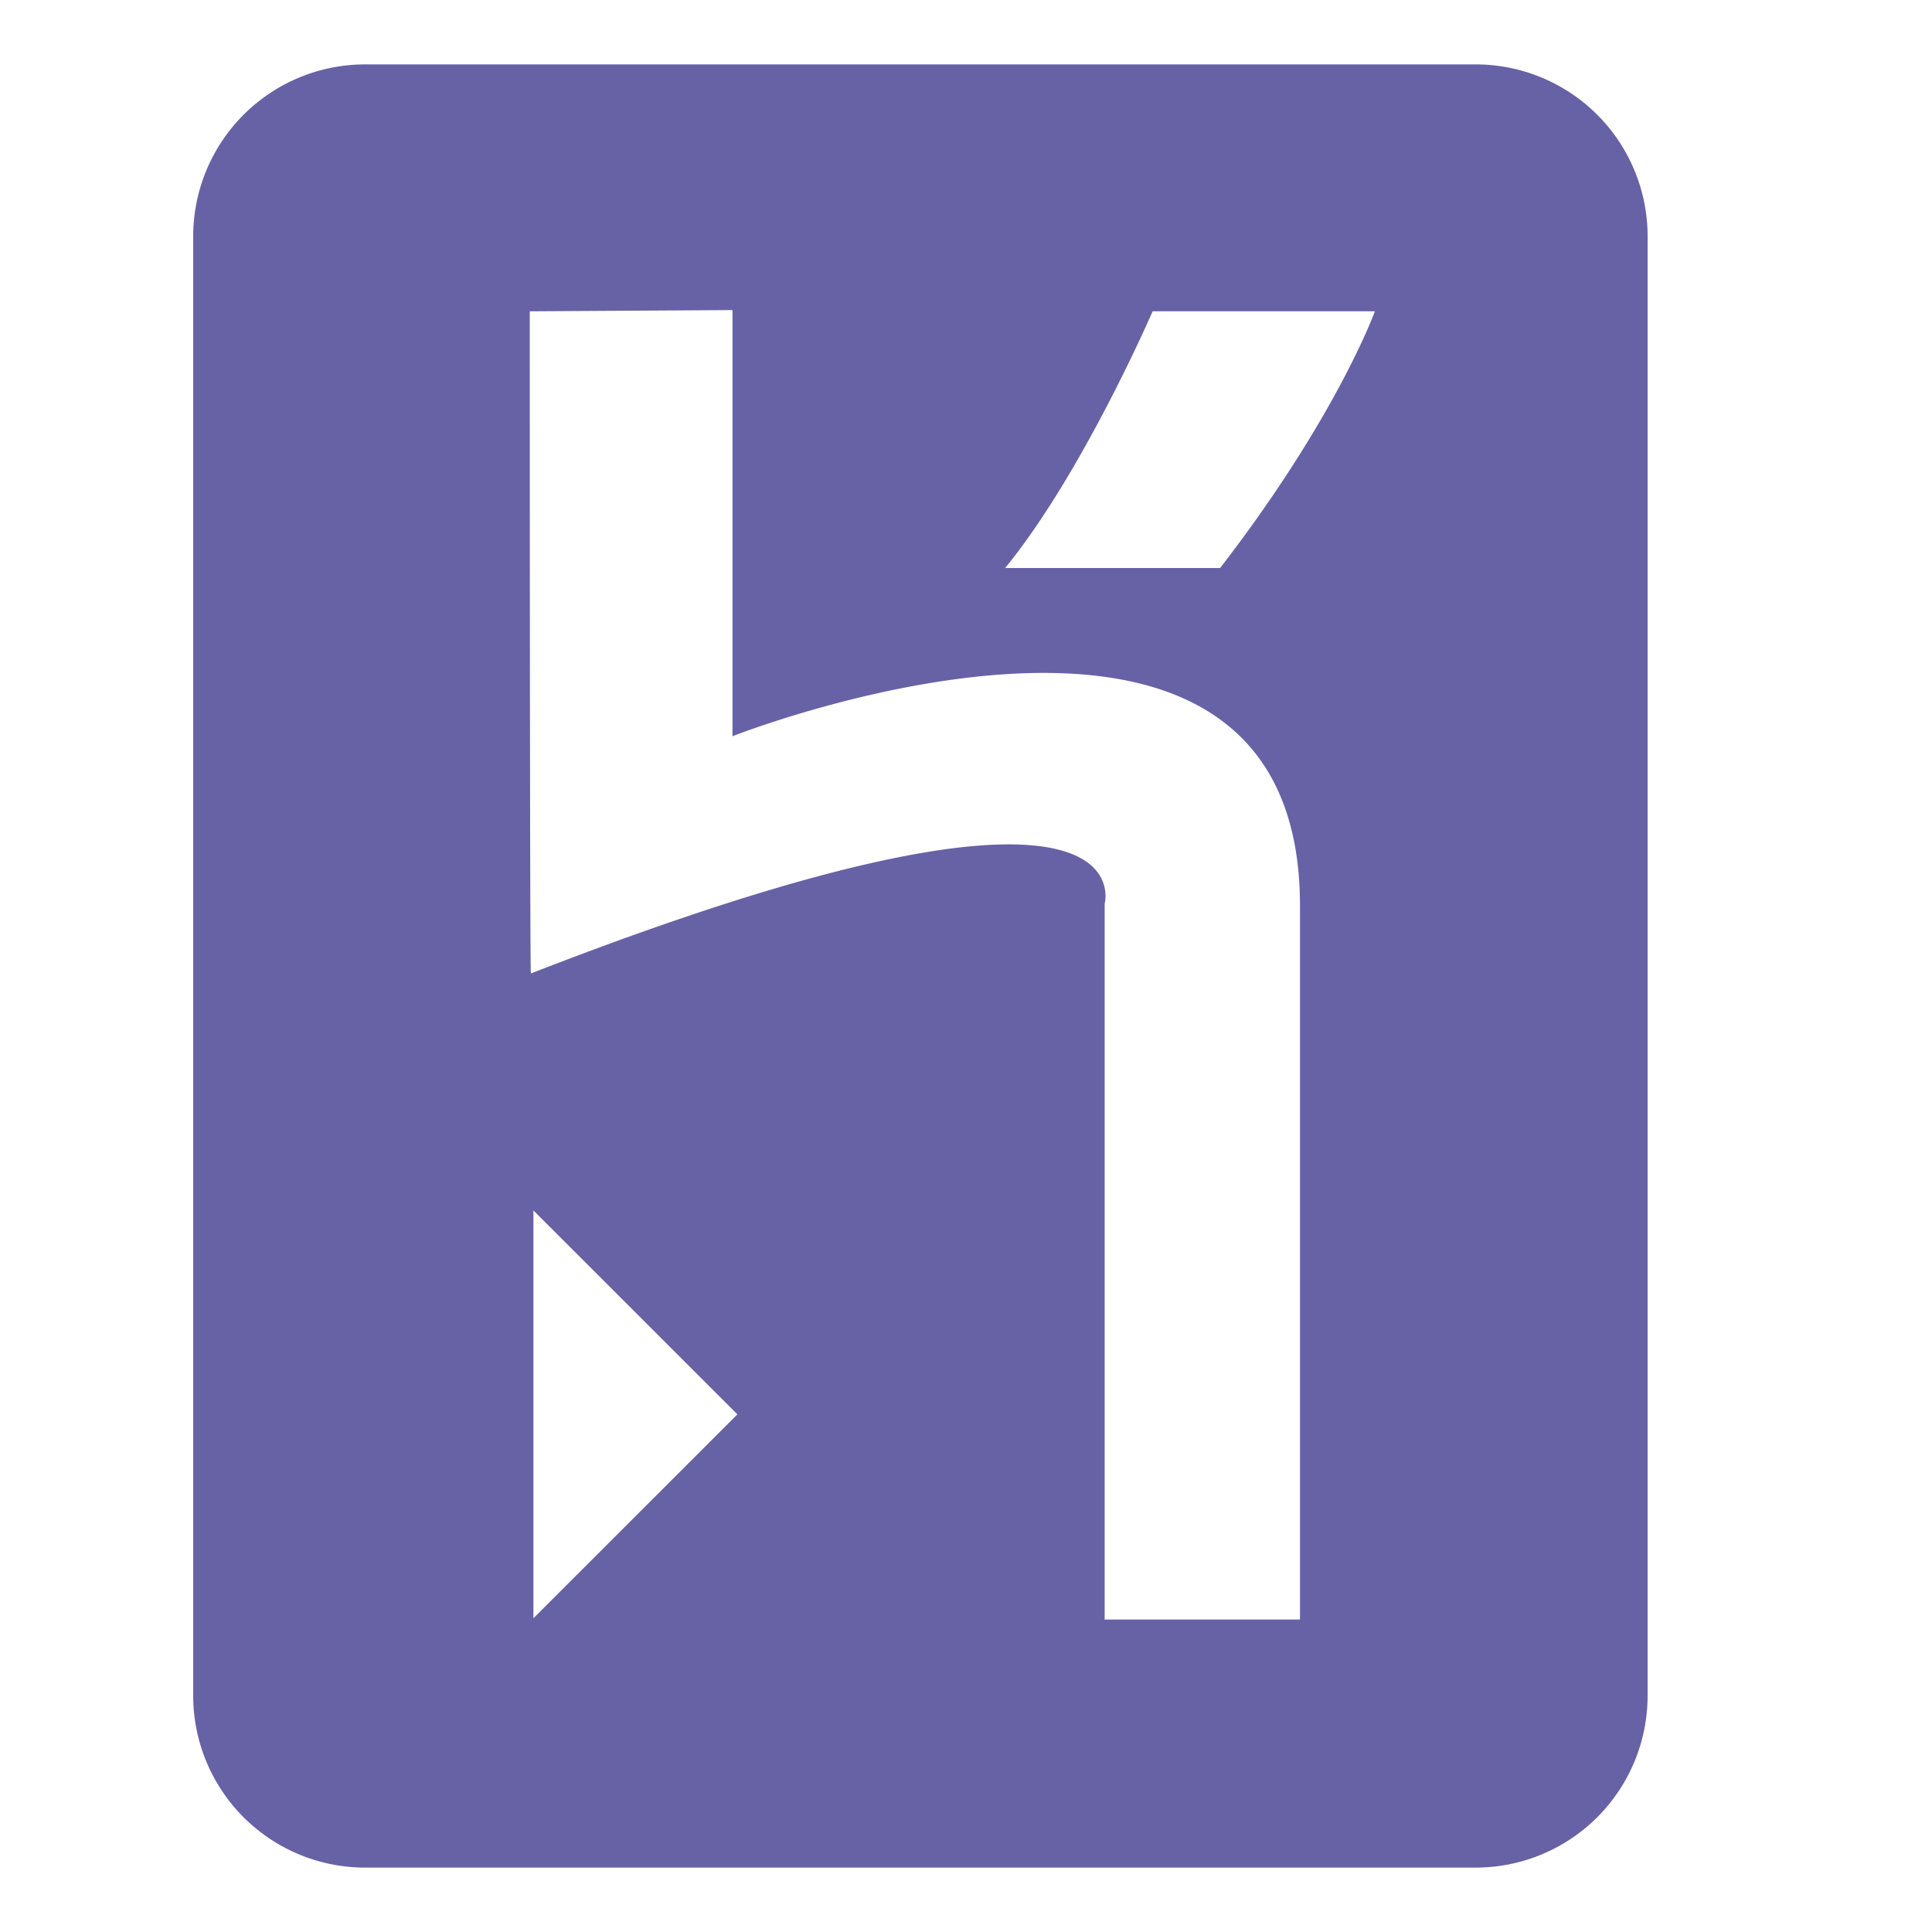 <svg xmlns="http://www.w3.org/2000/svg" width="30" height="30" fill="none"><path fill="#6762A6" fill-rule="evenodd" d="M5.67 29h17.243a2.67 2.67 0 0 0 2.671-2.67V3.67A2.67 2.67 0 0 0 22.914 1H5.67A2.67 2.67 0 0 0 3 3.67v22.66A2.67 2.67 0 0 0 5.67 29Zm11.483-14.972v11.12h3.033V14.064c0-6.103-8.812-2.632-8.812-2.632V4.815l-3.148.019s0 10.33.018 10.282c9.632-3.75 8.91-1.088 8.91-1.088ZM15.608 8.82h3.338c1.812-2.346 2.403-3.986 2.403-3.986h-3.451S16.81 7.35 15.608 8.82Zm-7.325 9.976v6.332l3.167-3.166-3.167-3.166Z" clip-rule="evenodd"/></svg>